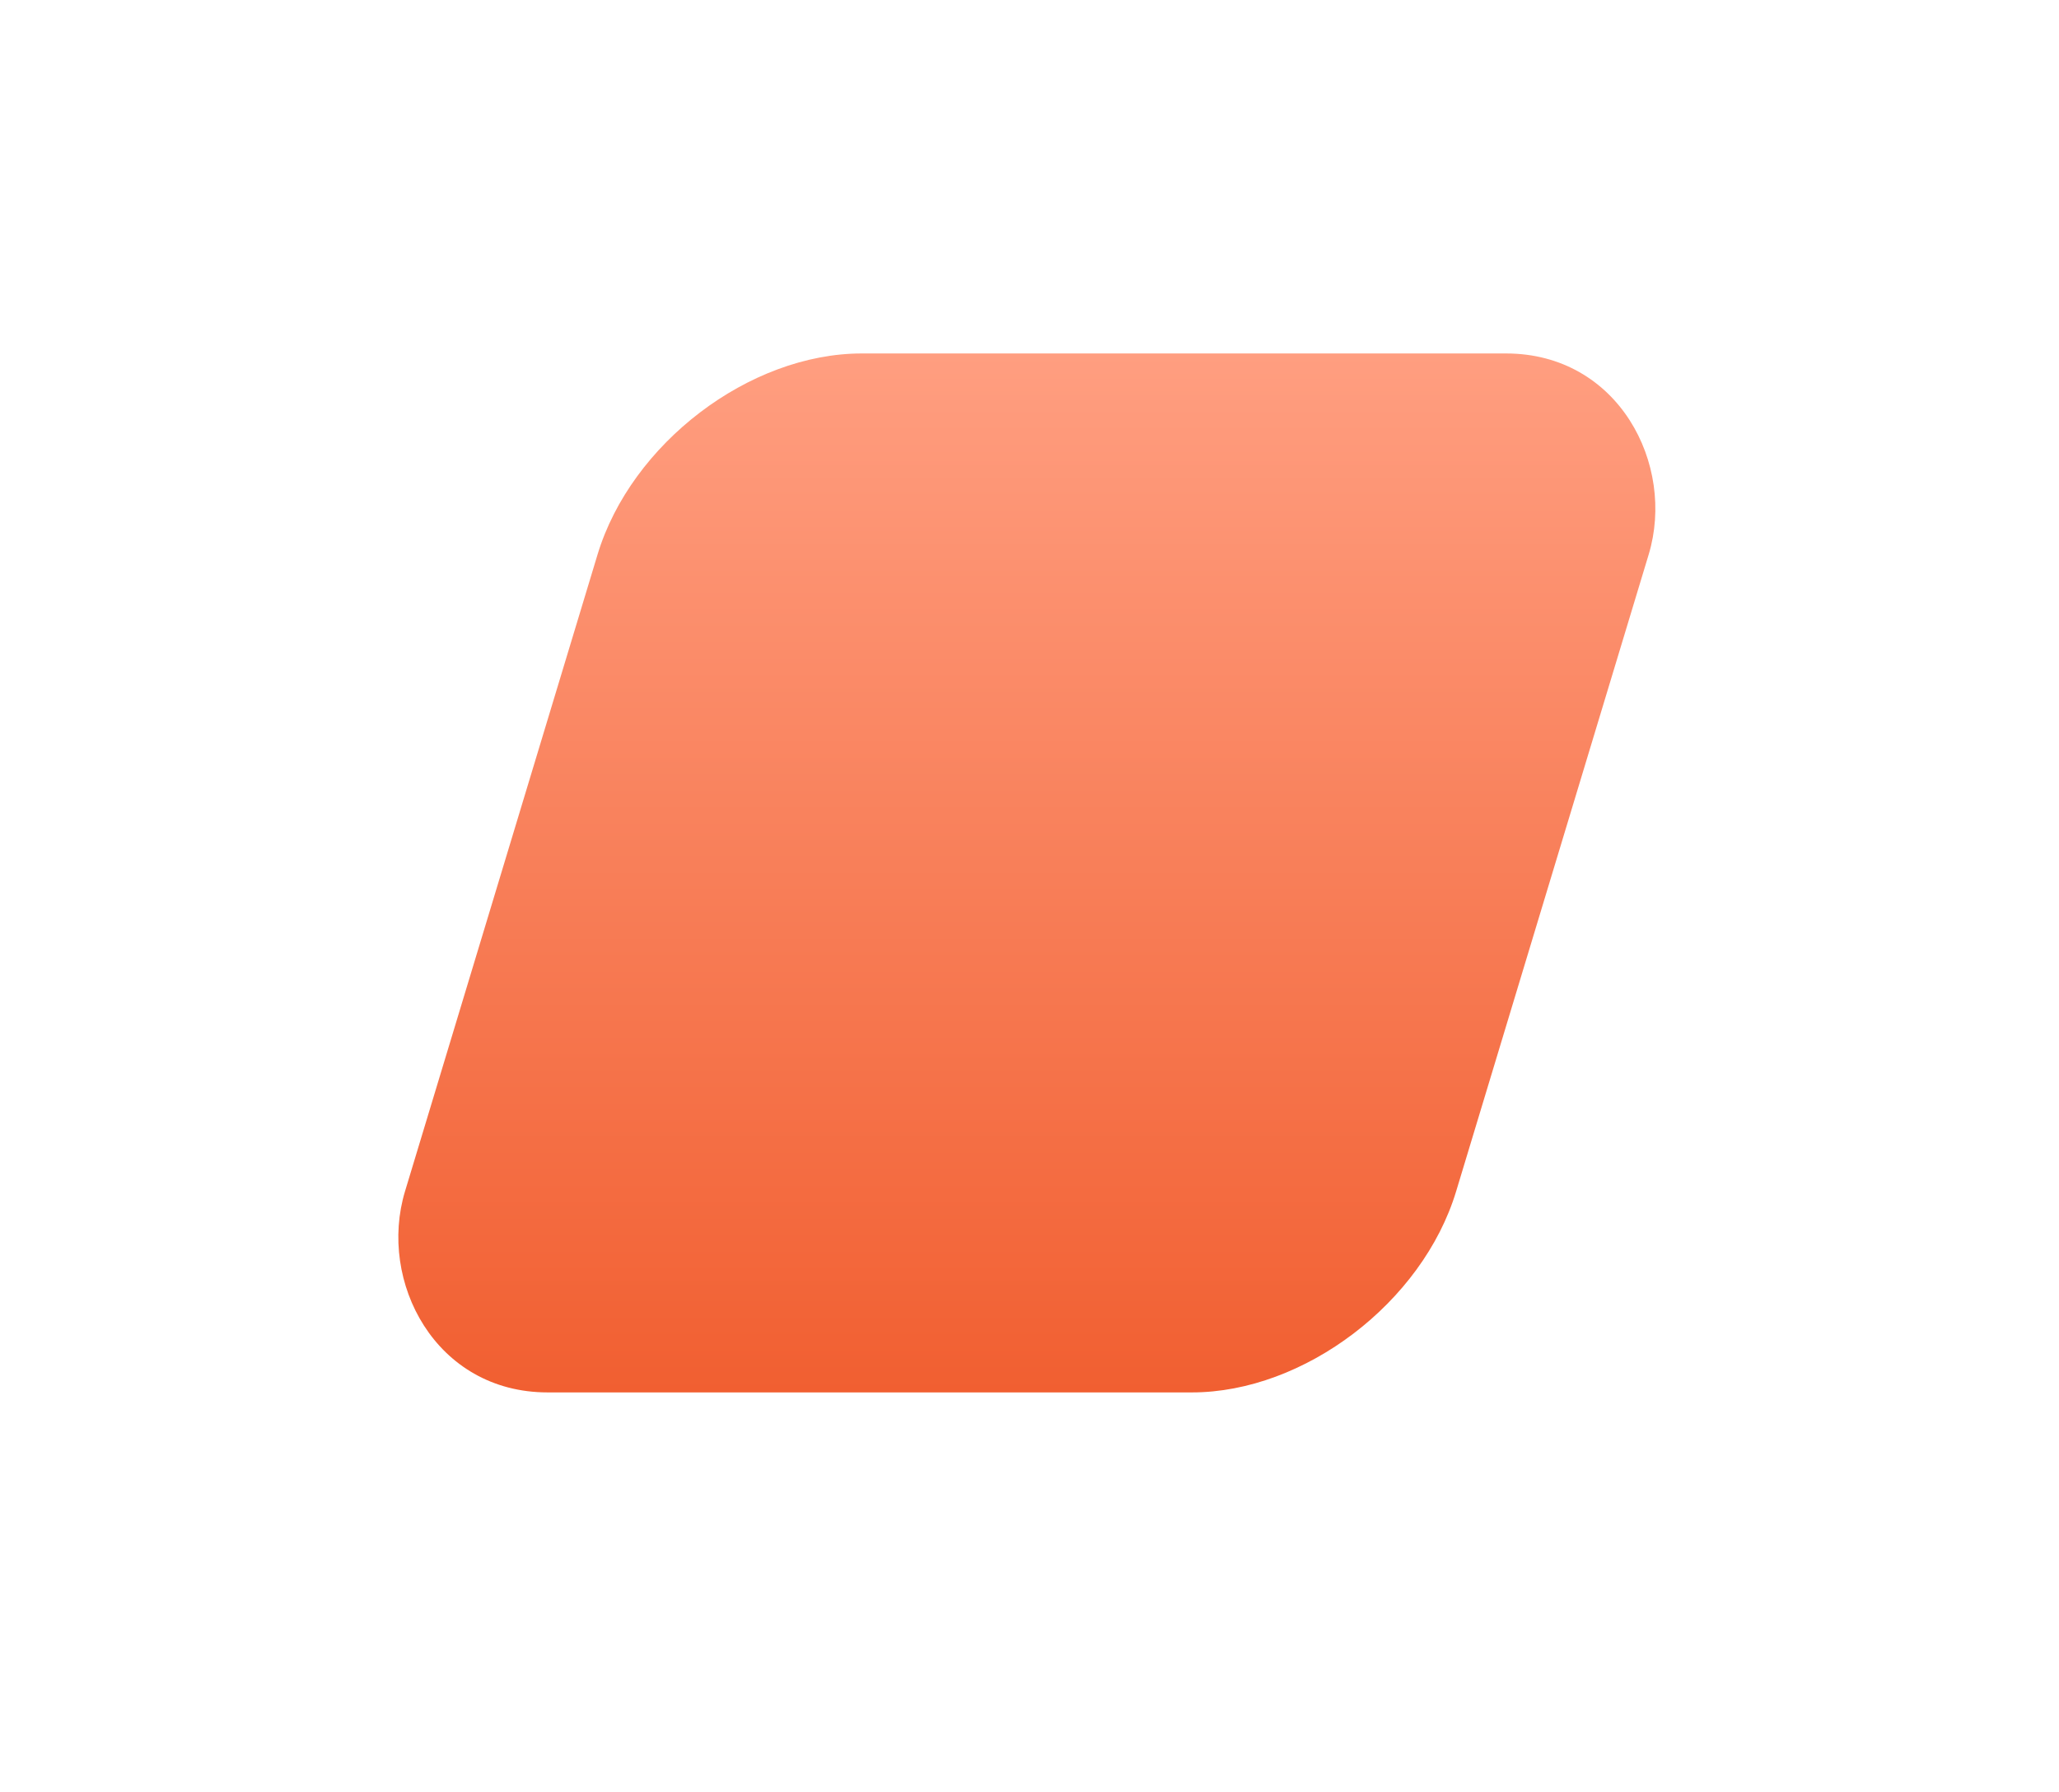 <svg xmlns="http://www.w3.org/2000/svg" xmlns:xlink="http://www.w3.org/1999/xlink" width="264.152" height="229.913" viewBox="0 0 264.152 229.913">
  <defs>
    <linearGradient id="linear-gradient" x1="0.5" x2="0.5" y2="1" gradientUnits="objectBoundingBox">
      <stop offset="0" stop-color="#ff9e80"/>
      <stop offset="1" stop-color="#f15f31"/>
    </linearGradient>
    <filter id="Rectangle_1263" x="0" y="0" width="264.152" height="229.913" filterUnits="userSpaceOnUse">
      <feOffset dy="20" input="SourceAlpha"/>
      <feGaussianBlur stdDeviation="15" result="blur"/>
      <feFlood flood-color="#f15f31" flood-opacity="0.302"/>
      <feComposite operator="in" in2="blur"/>
      <feComposite in="SourceGraphic"/>
    </filter>
  </defs>
  <g transform="matrix(1, 0, 0, 1, 0, 0)" filter="url(#Rectangle_1263)">
    <rect id="Rectangle_1263-2" data-name="Rectangle 1263" width="155" height="155" rx="30" transform="matrix(0.87, 0, -0.26, 0.86, 84.46, 25.35)" fill="url(#linear-gradient)"/>
  </g>
</svg>
